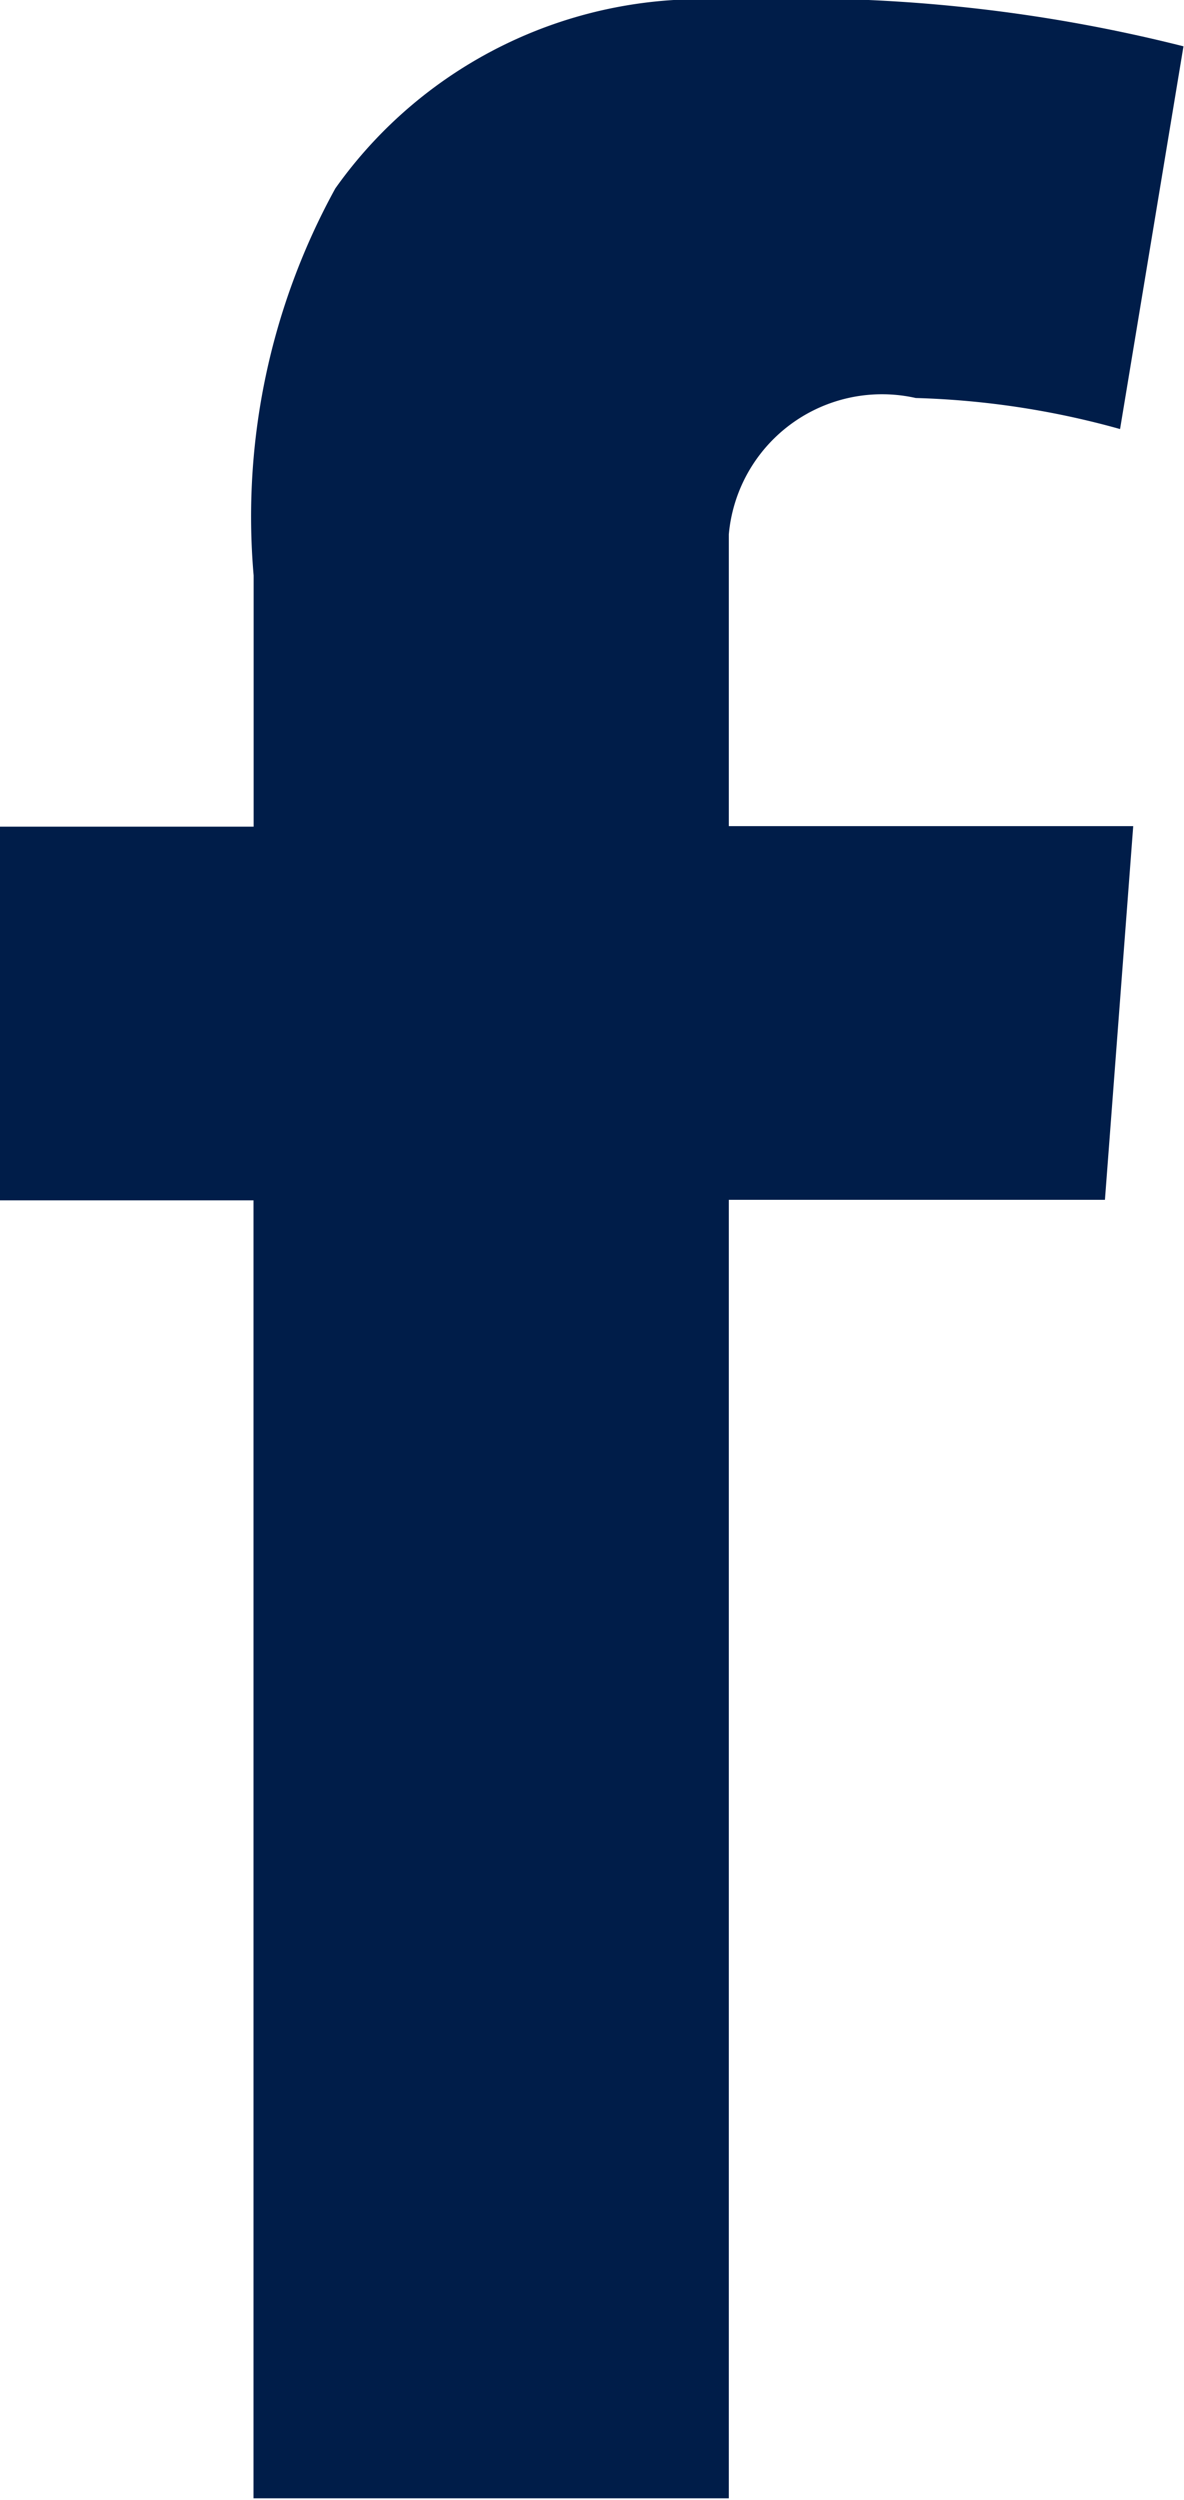 <svg xmlns="http://www.w3.org/2000/svg" width="9" height="19" viewBox="0 0 9 19">
  <defs>
    <style>
      .cls-1 {
        fill: #001d49;
        fill-rule: evenodd;
      }
    </style>
  </defs>
  <path class="cls-1" d="M518,54.283h1.928V52.374a5.177,5.177,0,0,1,.621-2.942A3.409,3.409,0,0,1,523.54,48a11.943,11.943,0,0,1,3.456.352l-0.482,2.909a6.41,6.41,0,0,0-1.553-.236,1.169,1.169,0,0,0-1.421,1.036v2.218h3.074l-0.215,2.84H523.54v9.869h-3.613V57.123H518v-2.84h0Z" transform="translate(-518 -48)"/>
</svg>
